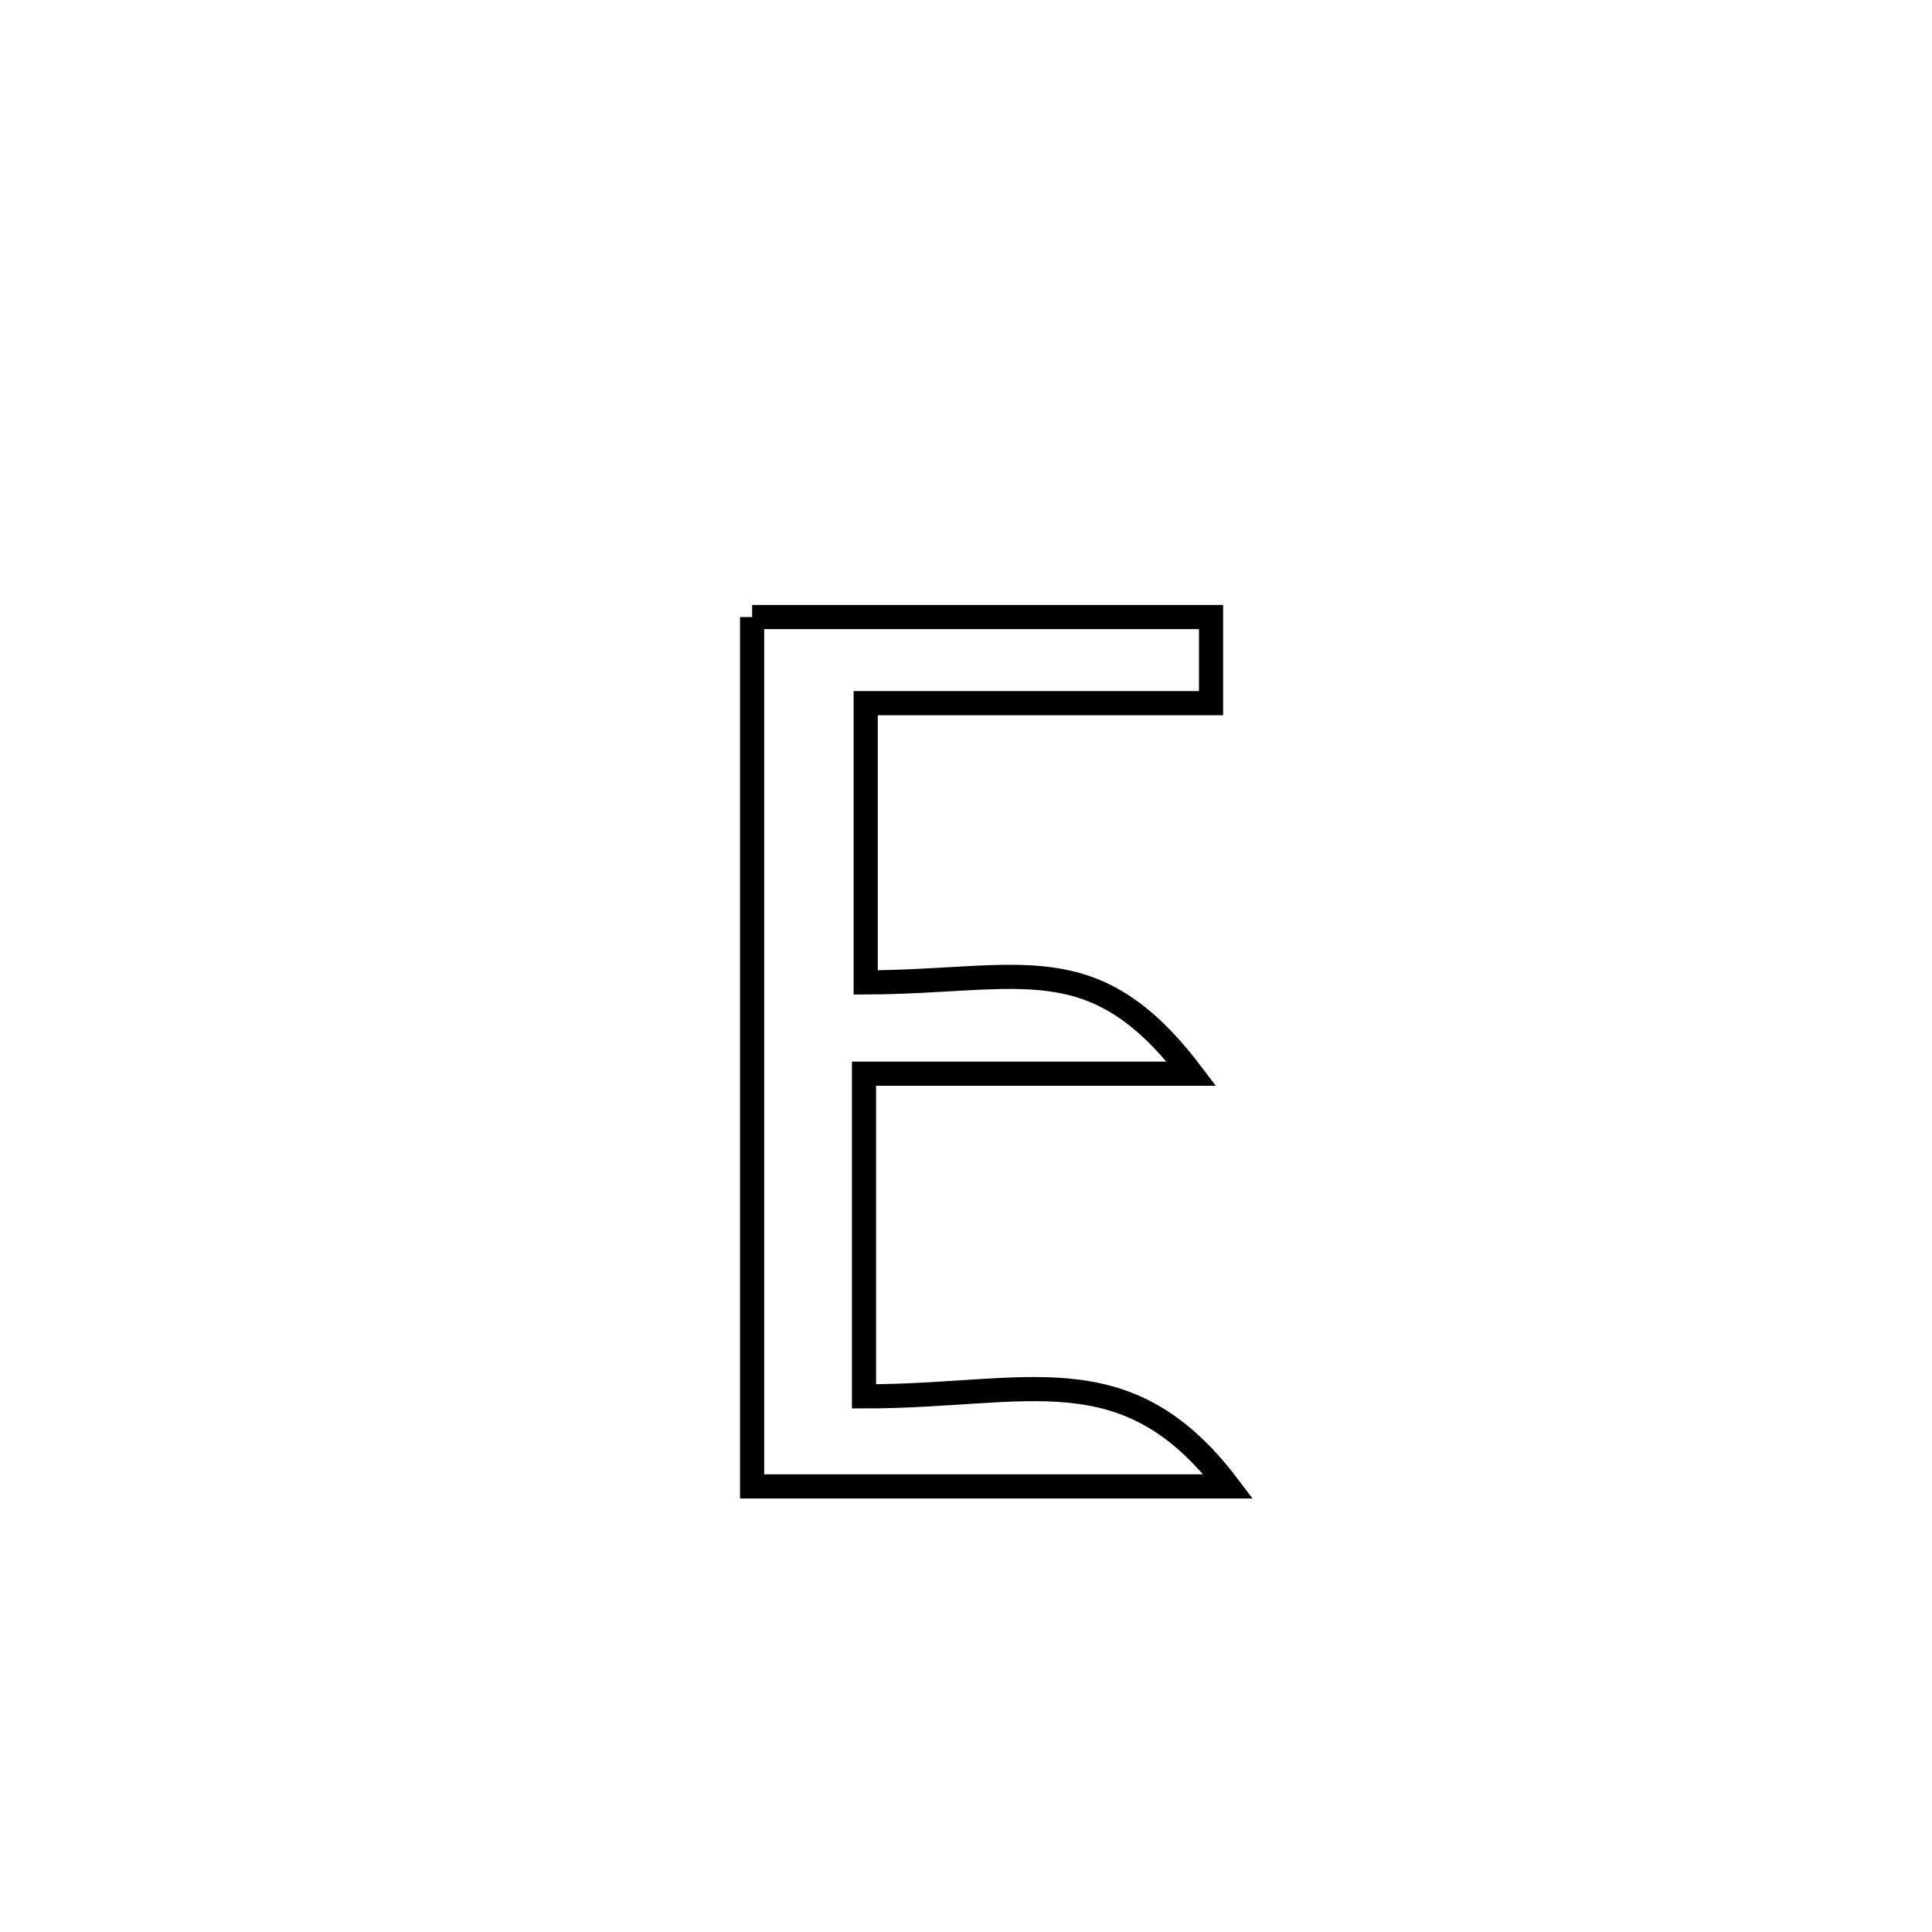 <svg xmlns="http://www.w3.org/2000/svg" viewBox="0.0 0.0 24.0 24.0" height="200px" width="200px"><path fill="none" stroke="black" stroke-width=".3" stroke-opacity="1.0"  filling="0" d="M9.343 7.665 L9.343 7.665 C11.243 7.665 13.144 7.665 15.044 7.665 L15.044 7.665 C15.044 8.022 15.044 8.378 15.044 8.735 L15.044 8.735 C13.614 8.735 12.184 8.735 10.754 8.735 L10.754 8.735 C10.754 9.891 10.754 11.048 10.754 12.204 L10.754 12.204 C12.687 12.196 13.581 11.729 14.801 13.338 L14.801 13.338 C13.445 13.338 12.089 13.338 10.733 13.338 L10.733 13.338 C10.733 14.674 10.733 16.01 10.733 17.346 L10.733 17.346 C12.751 17.349 13.984 16.78 15.258 18.465 L15.258 18.465 C13.286 18.465 11.314 18.465 9.343 18.465 L9.343 18.465 C9.343 16.665 9.343 14.865 9.343 13.065 C9.343 11.265 9.343 9.465 9.343 7.665 L9.343 7.665"></path></svg>